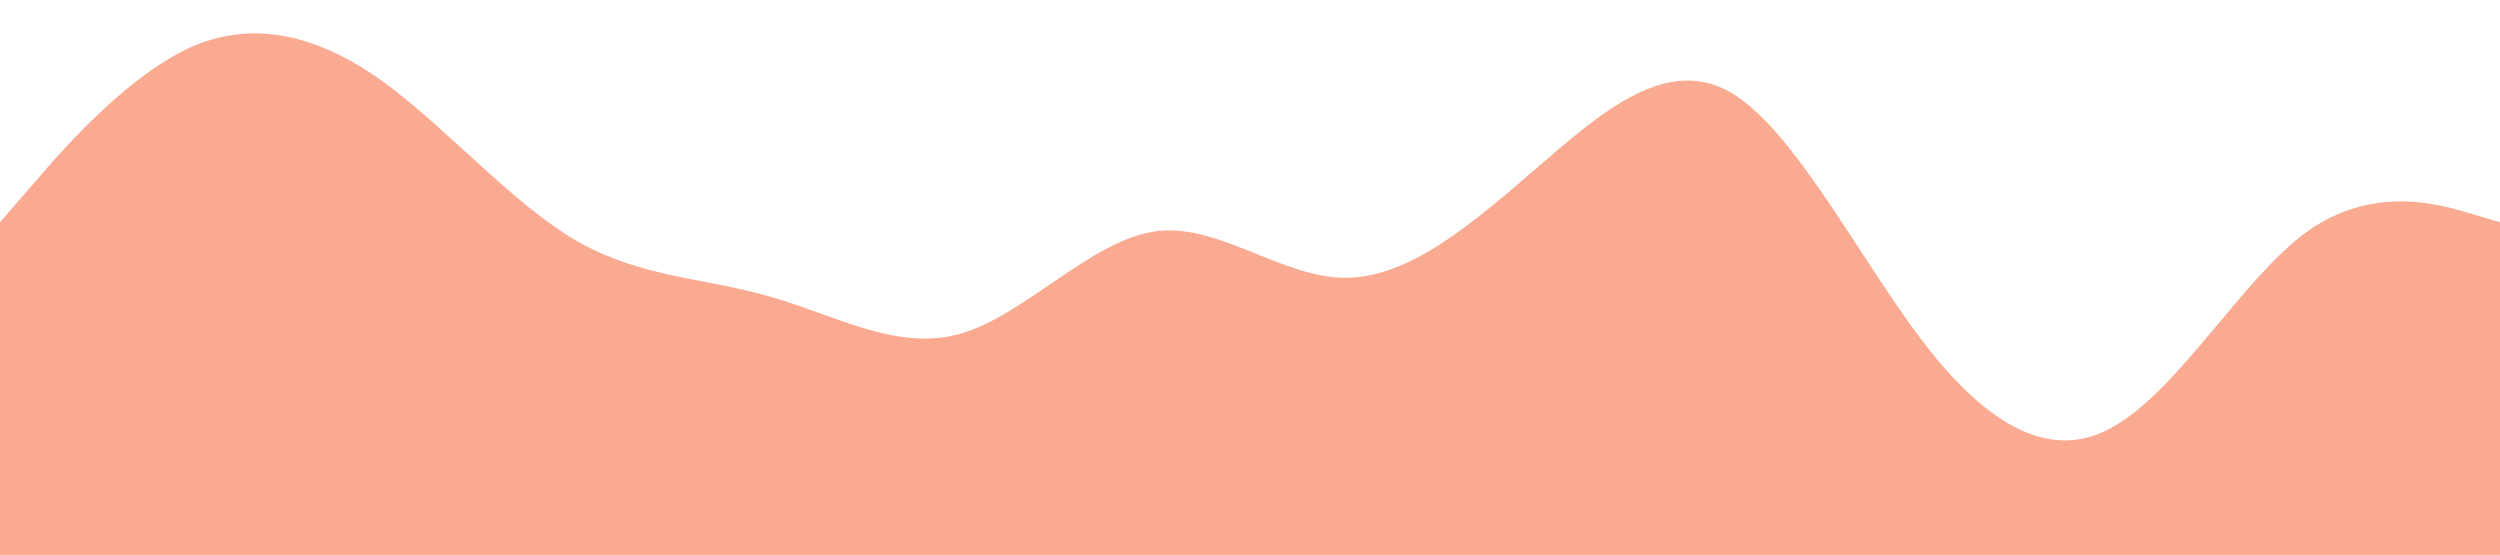 <?xml version="1.0" standalone="no"?><svg xmlns="http://www.w3.org/2000/svg" viewBox="0 0 1440 320"><path fill="#F67147" fill-opacity="0.6" d="M0,128L18.5,106.7C36.9,85,74,43,111,26.7C147.7,11,185,21,222,48C258.5,75,295,117,332,138.7C369.2,160,406,160,443,170.7C480,181,517,203,554,192C590.8,181,628,139,665,133.3C701.5,128,738,160,775,160C812.3,160,849,128,886,96C923.1,64,960,32,997,53.3C1033.8,75,1071,149,1108,197.3C1144.6,245,1182,267,1218,245.3C1255.4,224,1292,160,1329,133.3C1366.2,107,1403,117,1422,122.7L1440,128L1440,320L1421.5,320C1403.1,320,1366,320,1329,320C1292.3,320,1255,320,1218,320C1181.5,320,1145,320,1108,320C1070.8,320,1034,320,997,320C960,320,923,320,886,320C849.2,320,812,320,775,320C738.5,320,702,320,665,320C627.7,320,591,320,554,320C516.9,320,480,320,443,320C406.2,320,369,320,332,320C295.4,320,258,320,222,320C184.6,320,148,320,111,320C73.8,320,37,320,18,320L0,320Z"></path></svg>